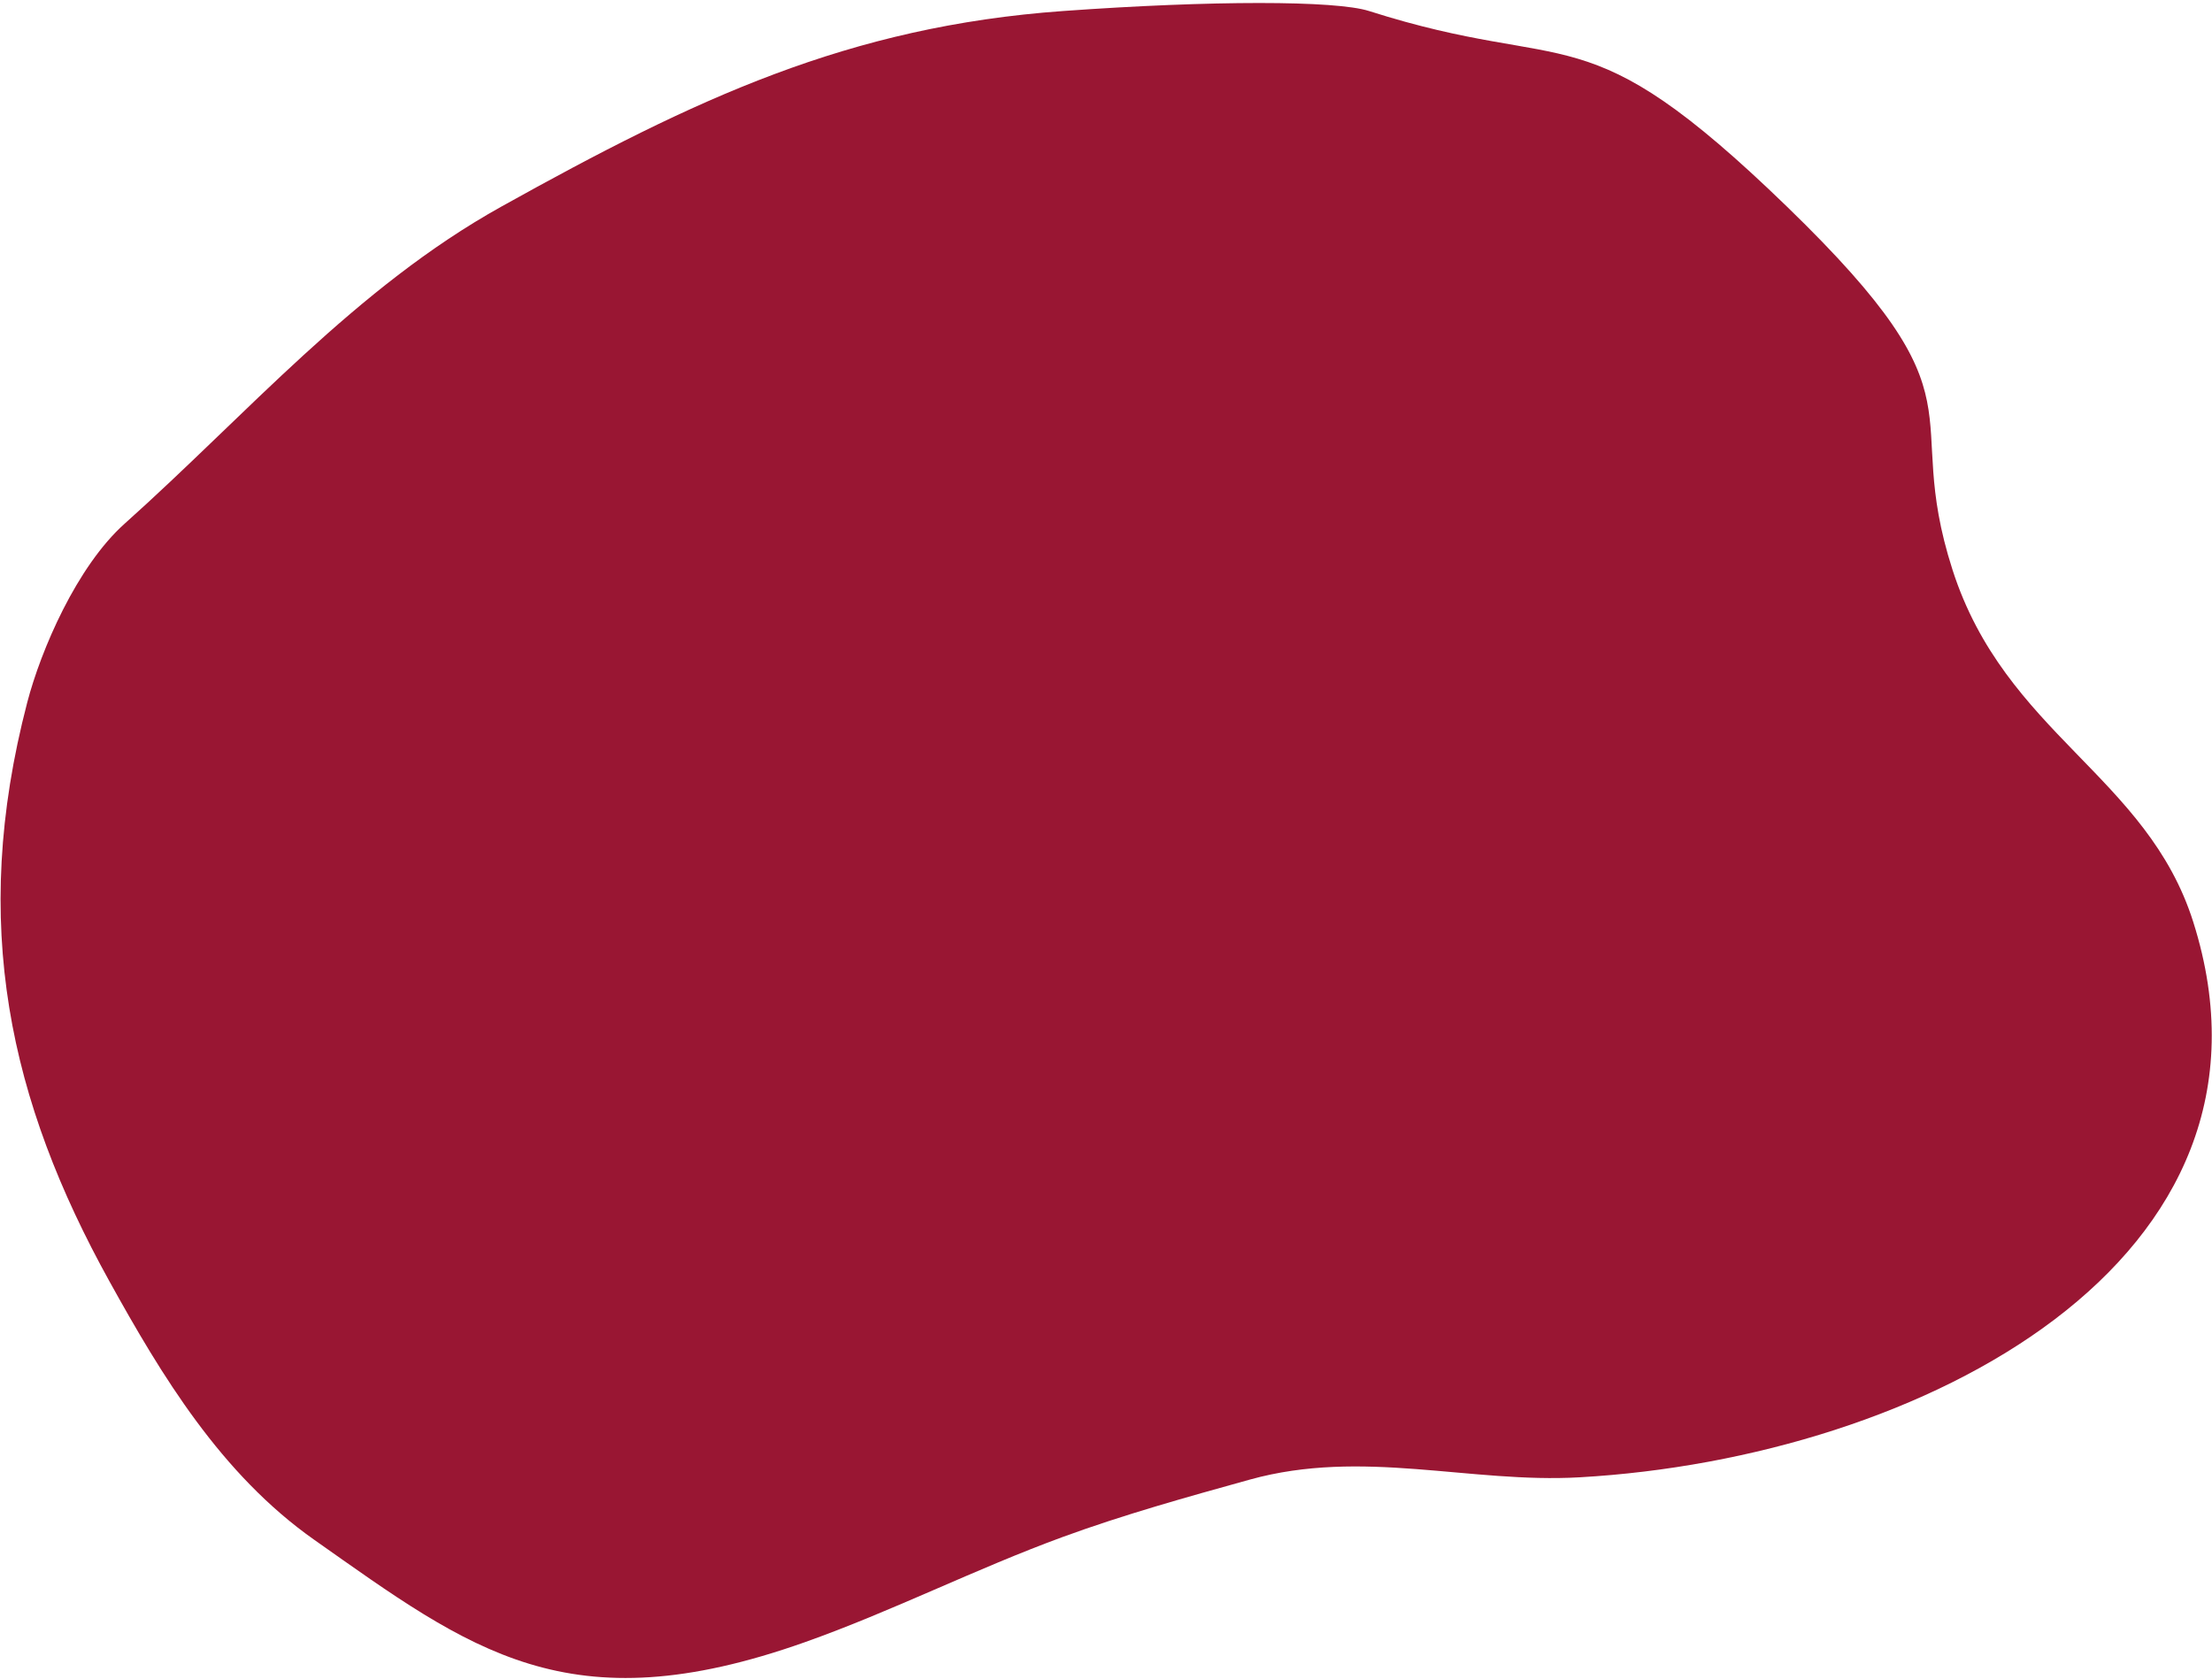 <?xml version="1.0" encoding="UTF-8"?>
<svg width="681px" height="517px" viewBox="0 0 681 517" version="1.1" xmlns="http://www.w3.org/2000/svg" xmlns:xlink="http://www.w3.org/1999/xlink">
    <!-- Generator: Sketch 55.2 (78181) - https://sketchapp.com -->
    <title>Path 6 Copy 3</title>
    <desc>Created with Sketch.</desc>
    <g id="Desktop" stroke="none" stroke-width="1" fill="none" fill-rule="evenodd">
        <g id="Path-6-Copy-3" transform="translate(321.584, 271.366) rotate(-296) translate(-321.584, -271.366) translate(59.584, -42.134)" fill="#991633">
            <path d="M298.315,20.215 C350.838,27.769 381.532,-5.796 428.308,1.142 C536.503,17.192 539.884,148.771 499.186,245.886 C486.085,277.148 461.847,302.055 455.298,337.491 C451.665,357.147 448.018,376.87 445.941,396.898 C442.993,425.313 443.469,454.223 440.247,482.588 C431.513,559.485 397.335,576.049 345.689,604.487 C314.916,621.431 279.58,624.545 246.535,626.261 C183.293,629.544 128.831,616.85 75.225,570.875 C62.569,560.021 44.261,538.805 38.87,519.744 C25.185,471.361 4.765,424.125 1.97,372.753 C-1.743,304.482 -1.04,252.37 23.637,190.927 C40.723,148.382 57.461,114.065 64.944,106.235 C110.71,58.342 92.654,47.006 175.481,17.002 C258.309,-13.002 245.793,12.661 298.315,20.215 Z" id="Path-6"></path>
        </g>
    </g>
</svg>
